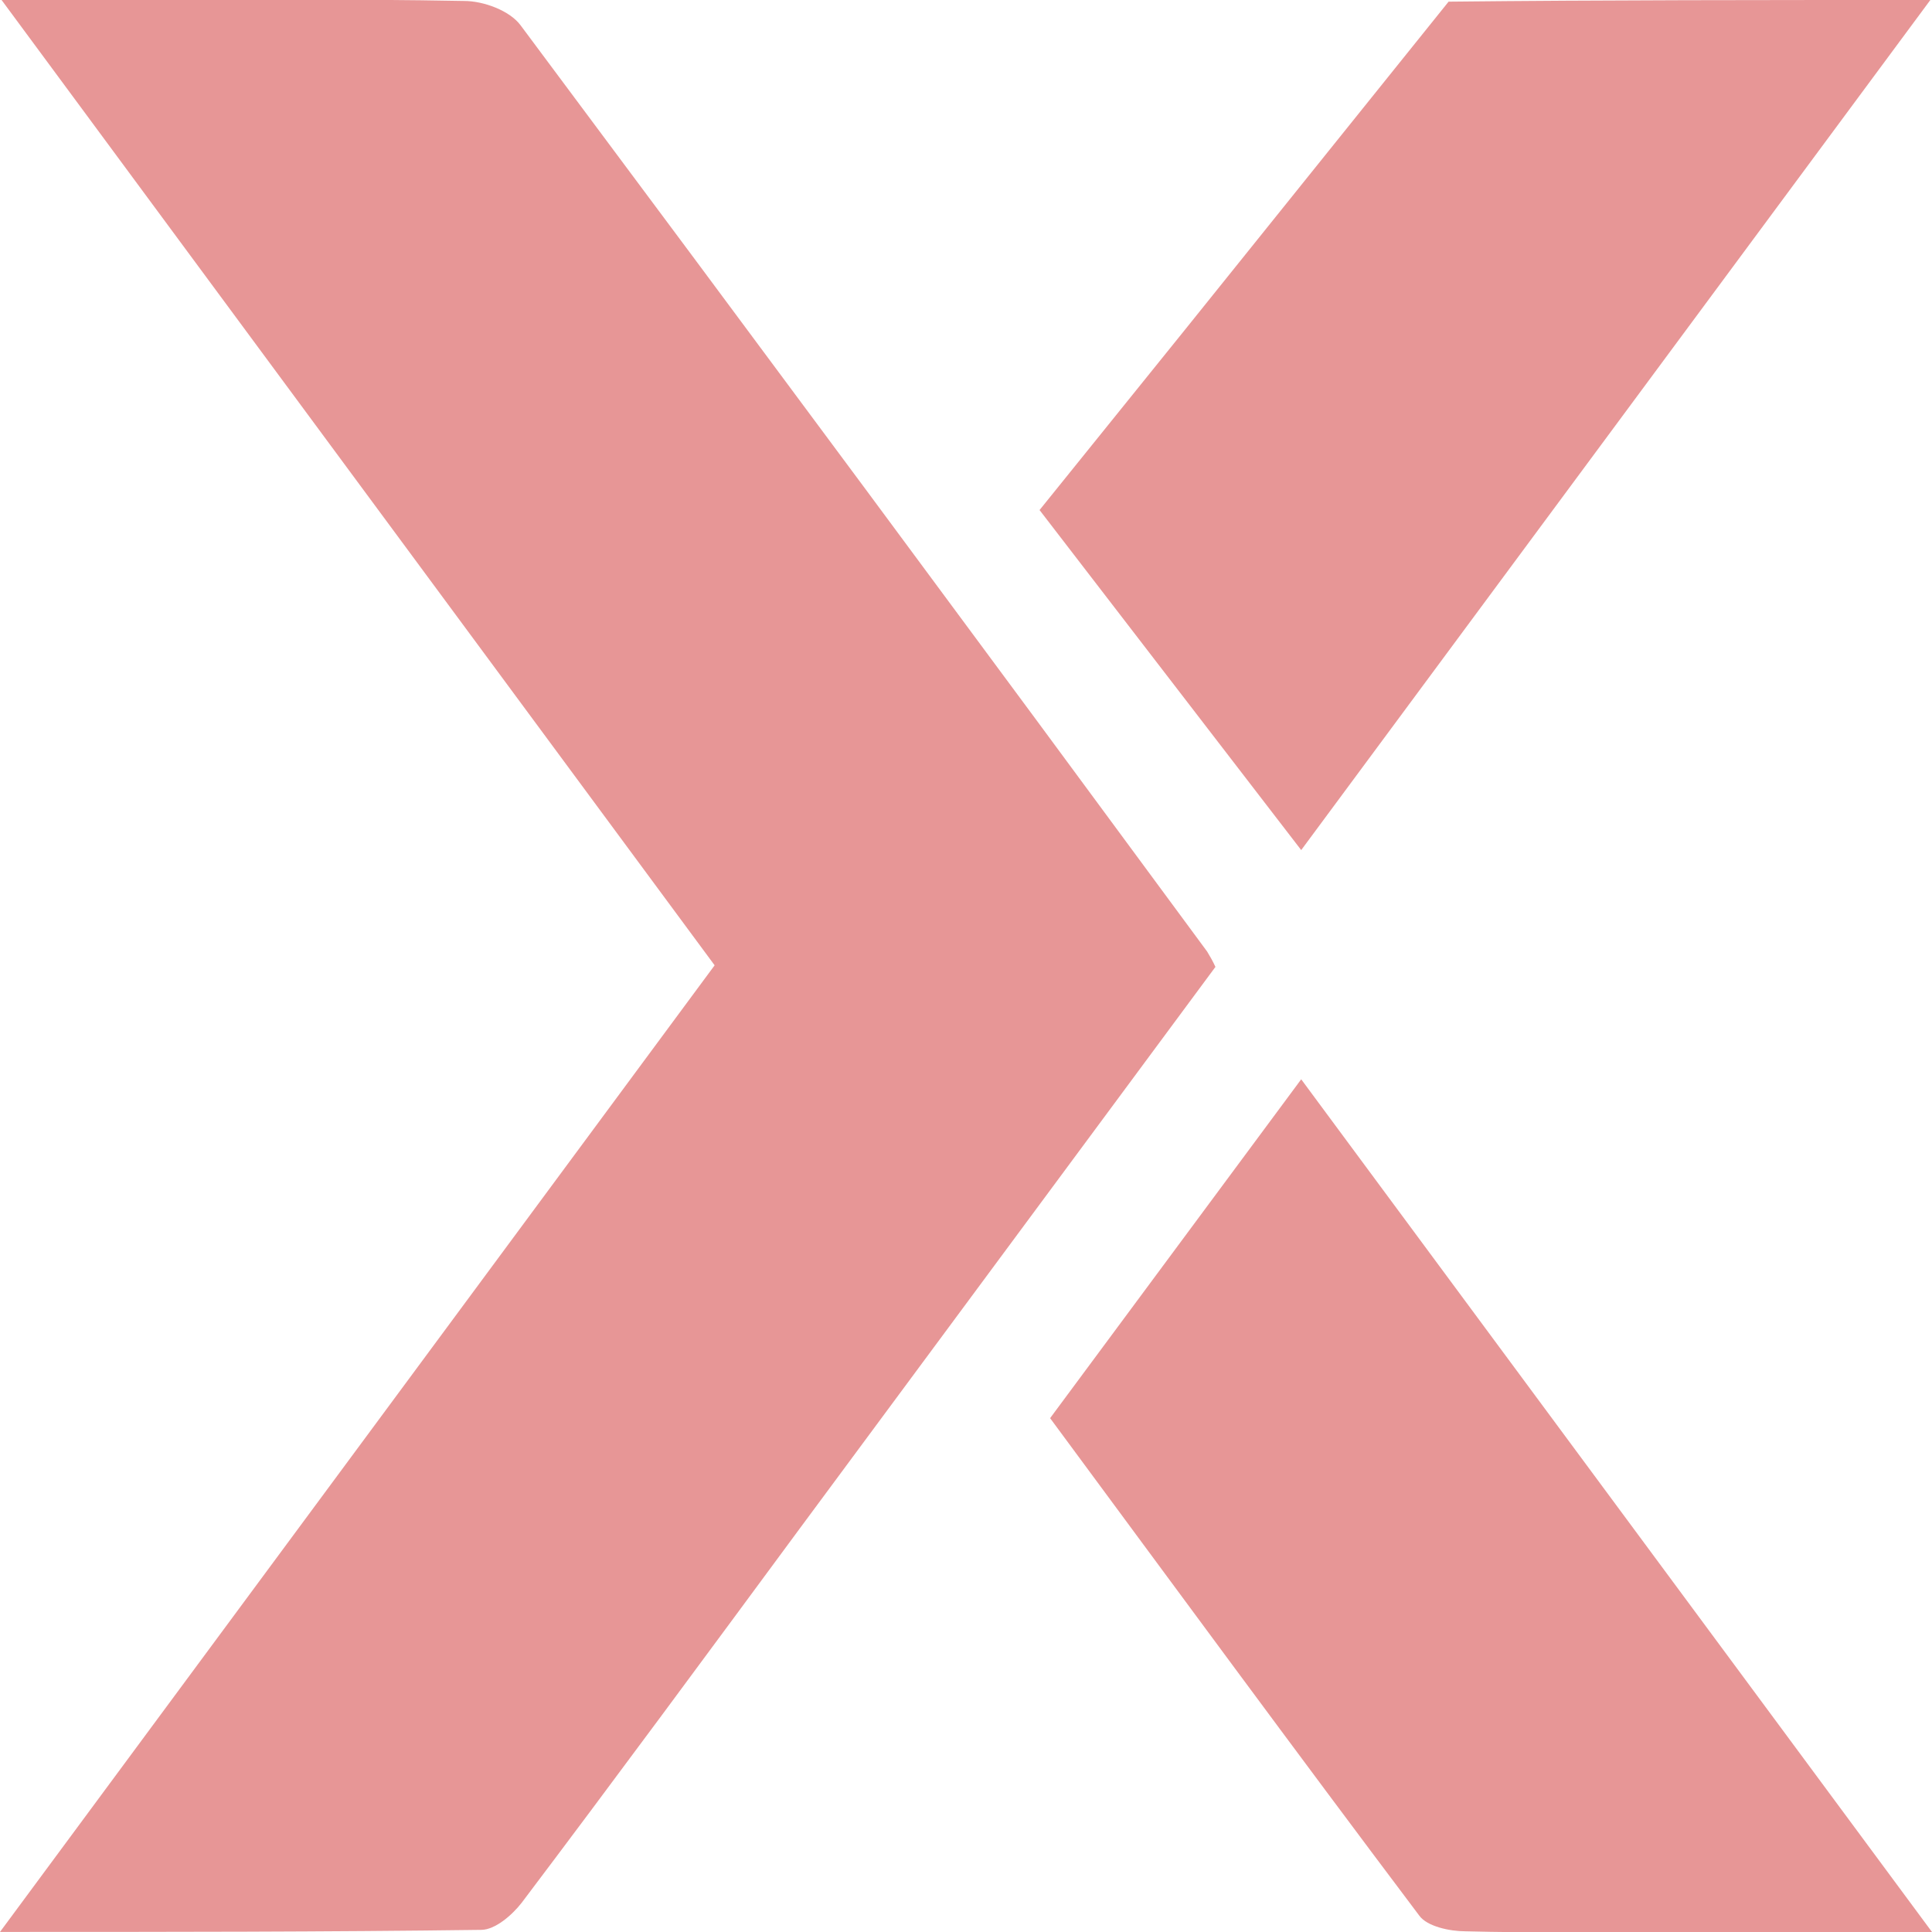 <svg width="28" height="28" viewBox="0 0 28 28" fill="none" xmlns="http://www.w3.org/2000/svg">
<g clip-path="url(#clip0)">
<path d="M0.022 -0.001H1.689C3.369 -0.001 5.048 -0.018 6.728 0.014C7.008 0.014 7.388 0.154 7.545 0.367C10.876 4.832 14.193 9.307 17.495 13.791C17.539 13.863 17.58 13.936 17.615 14.013L11.605 22.133C10.262 23.953 8.922 25.773 7.563 27.573C7.423 27.755 7.177 27.966 6.978 27.969C4.715 27.999 2.456 27.999 0 27.999C3.499 23.265 6.91 18.655 10.357 13.99L0.022 -0.001Z" fill="#E79696"/>
<path d="M28 28H24.11C23.154 28 22.197 28.015 21.241 27.99C21.01 27.99 20.681 27.92 20.568 27.761C18.776 25.381 17.012 22.98 15.219 20.553L18.858 15.642L28 28Z" fill="#E79696"/>
<path d="M27.976 0L18.858 12.32L15.066 7.392L17.166 4.788L20.994 0.024C23.257 0 25.516 0 27.976 0Z" fill="#E79696"/>
</g>
<defs>
<clipPath id="clip0">
<rect width="28" height="28" fill="white"/>
</clipPath>
</defs>
</svg>
